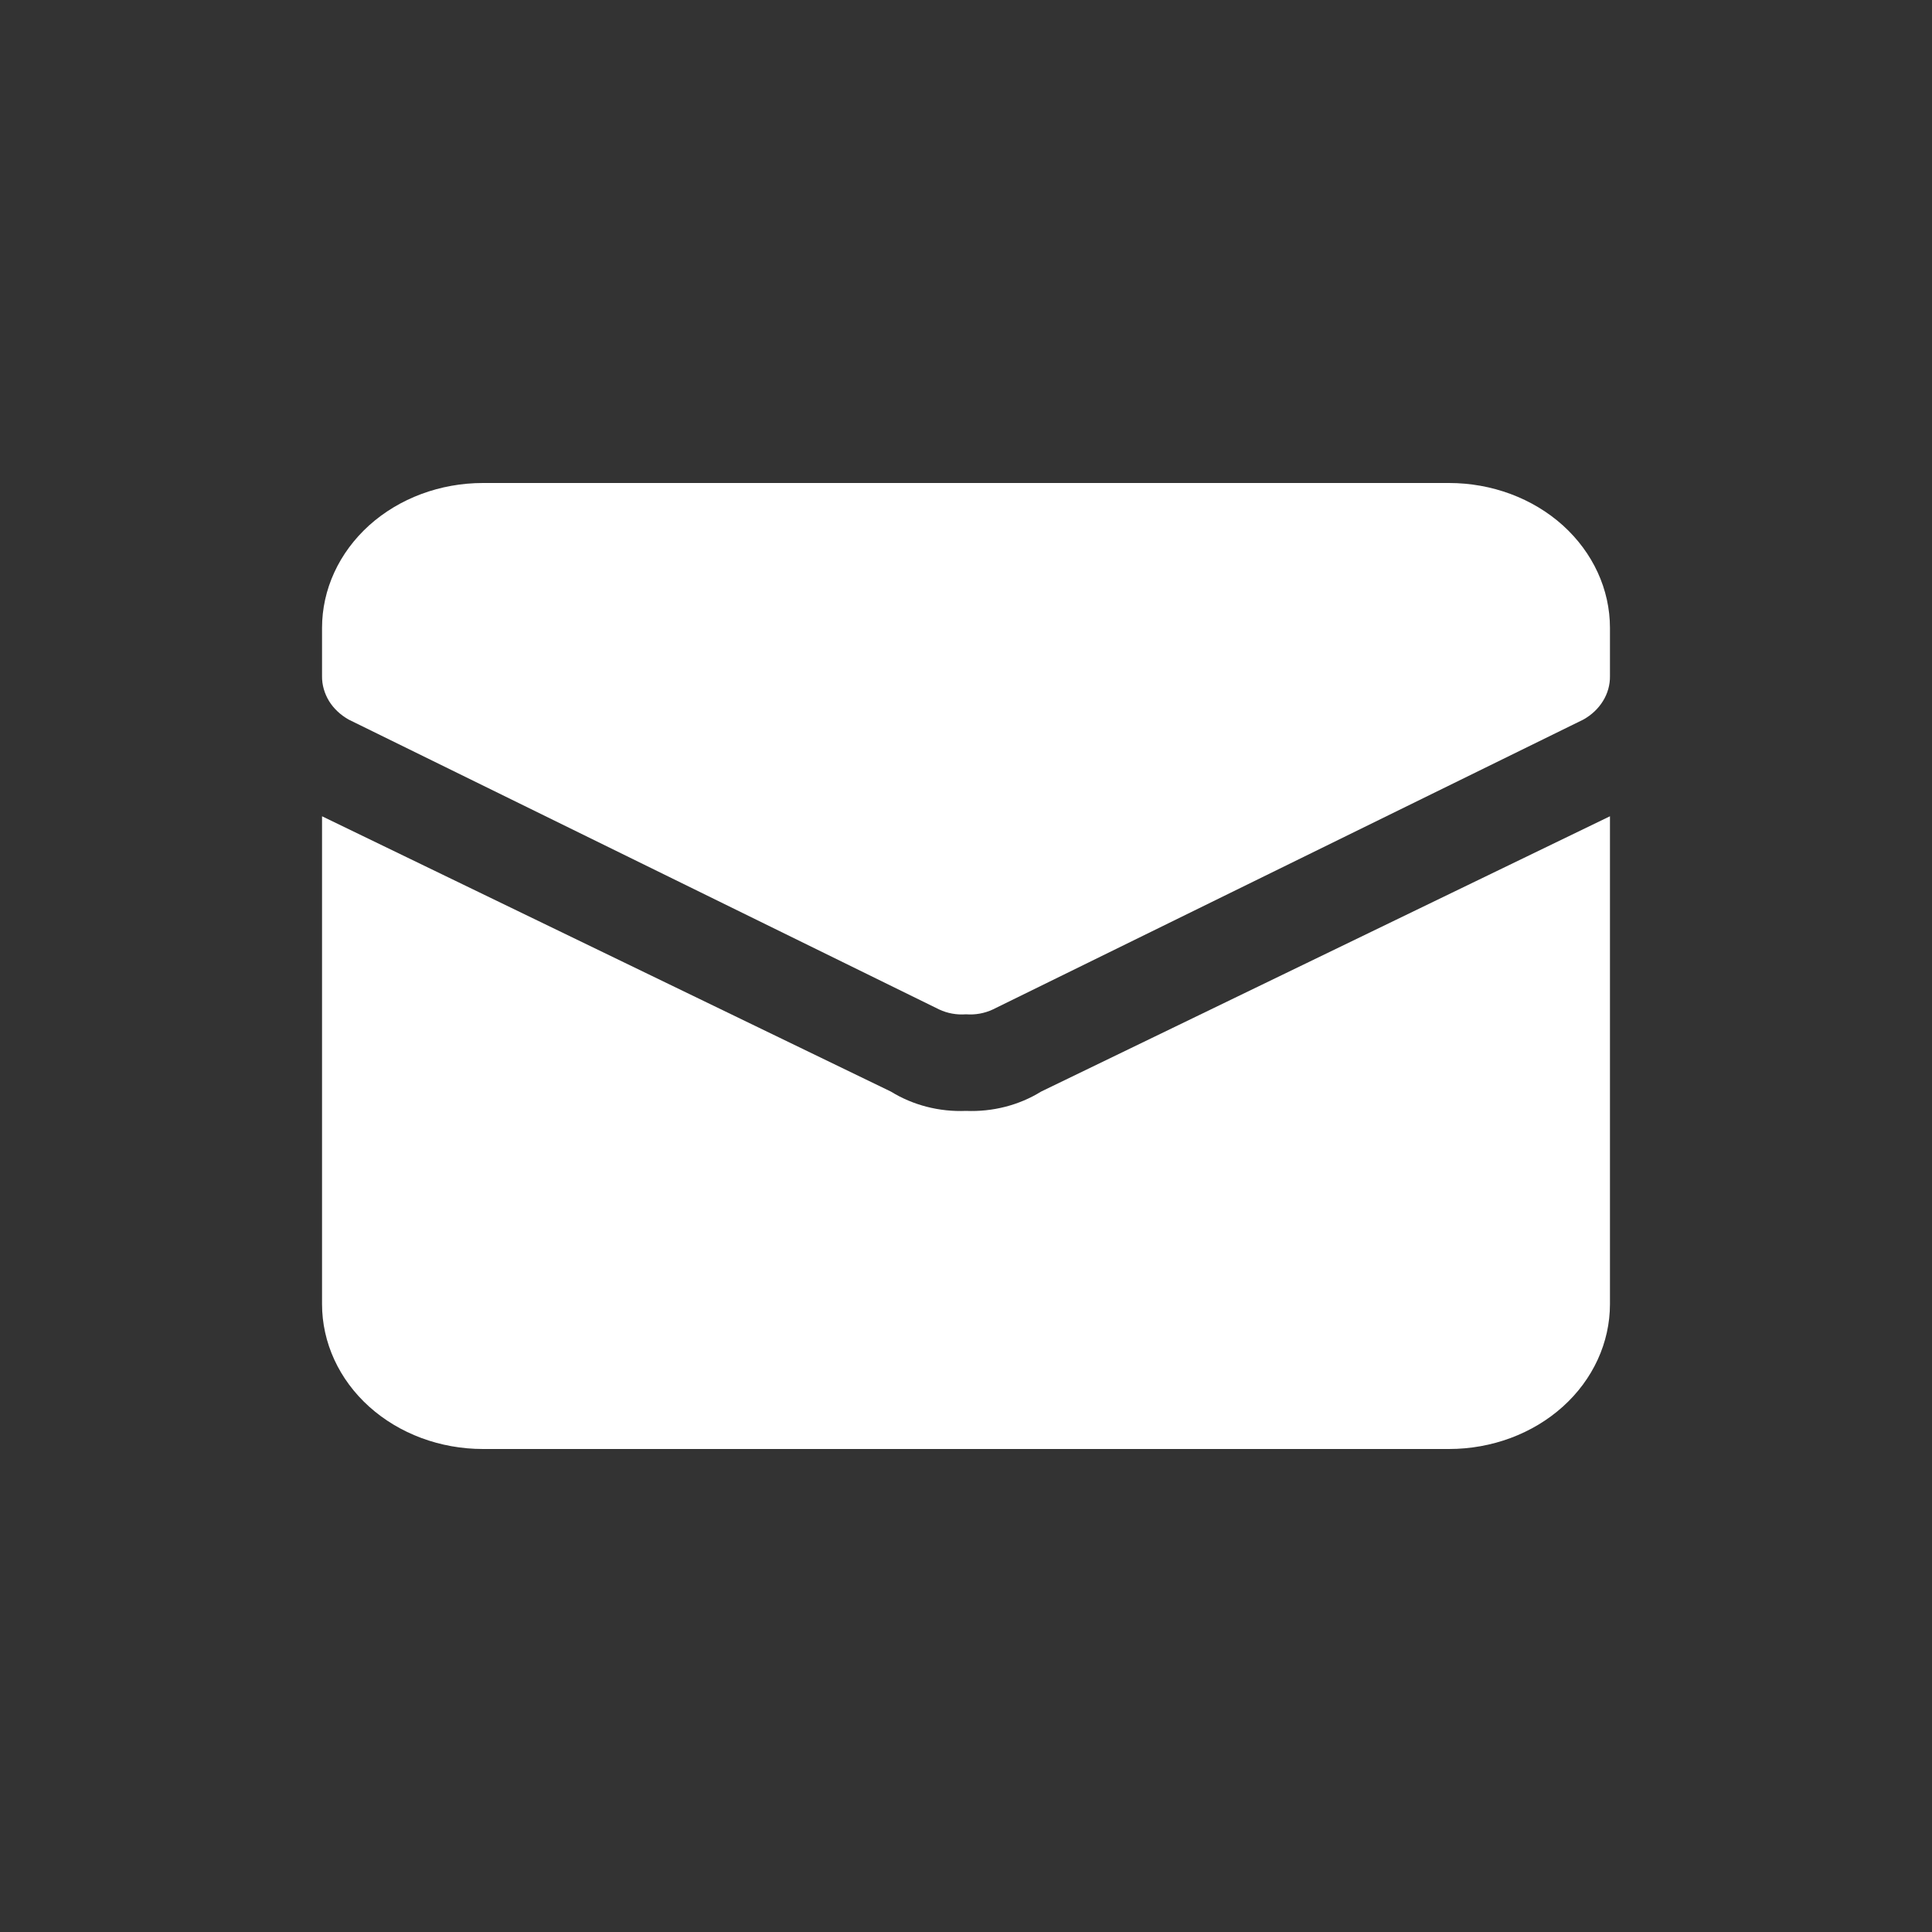 <svg width="16" height="16" viewBox="0 0 16 16" fill="none" xmlns="http://www.w3.org/2000/svg">
<rect x="0" y="0" width="16" height="16" fill="#333333" stroke="none"/>
<path d="M8.622 9.04C8.44 9.153 8.221 9.209 8 9.2C7.779 9.209 7.561 9.153 7.378 9.04L2.667 6.76V10.8C2.667 11.118 2.807 11.424 3.057 11.649C3.307 11.874 3.646 12 4 12H12C12.354 12 12.693 11.874 12.943 11.649C13.193 11.424 13.333 11.118 13.333 10.8V6.76L8.622 9.04Z" fill="white"/>
<path d="M12 4H4C3.646 4 3.307 4.126 3.057 4.351C2.807 4.577 2.667 4.882 2.667 5.2V5.6C2.666 5.672 2.687 5.743 2.725 5.806C2.764 5.869 2.821 5.922 2.889 5.96L7.778 8.36C7.846 8.392 7.923 8.406 8 8.4C8.077 8.406 8.154 8.392 8.222 8.36L13.111 5.96C13.18 5.922 13.236 5.869 13.275 5.806C13.314 5.743 13.334 5.672 13.333 5.6V5.2C13.333 4.882 13.193 4.577 12.943 4.351C12.693 4.126 12.354 4 12 4Z" fill="white"/>
</svg>
